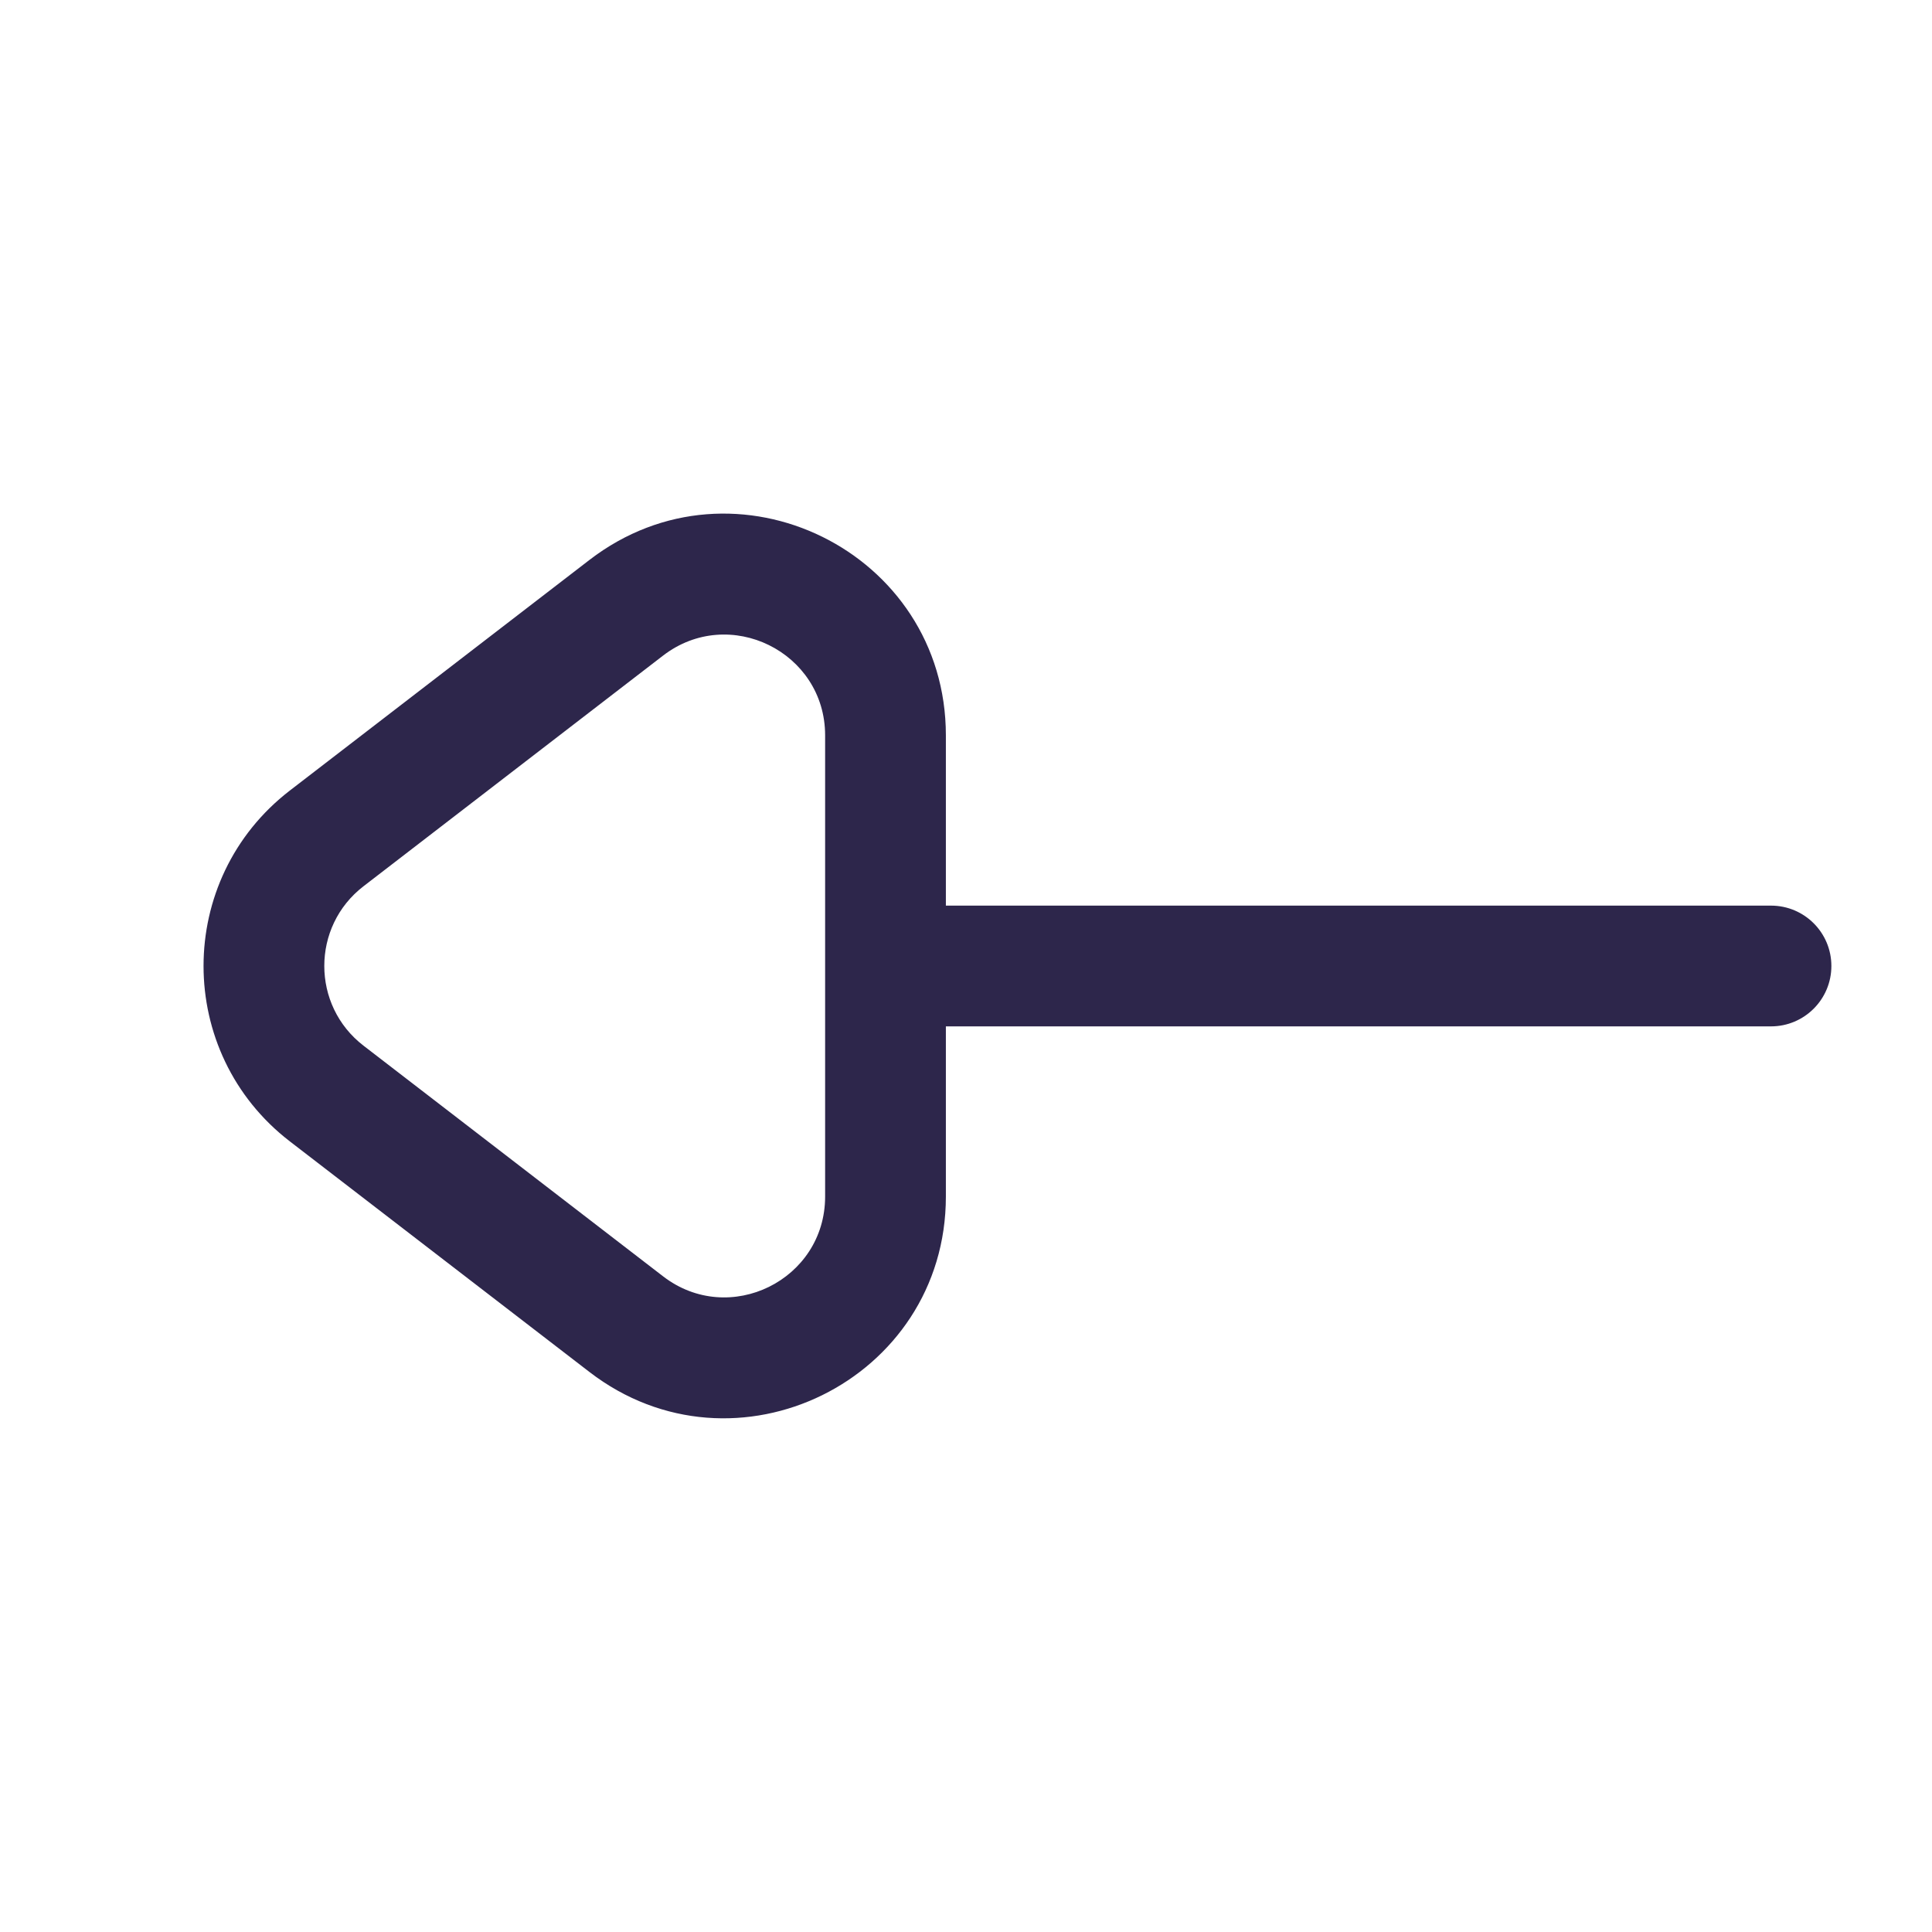 <svg width="24" height="24" viewBox="0 0 24 24" fill="none" xmlns="http://www.w3.org/2000/svg">
<path fill-rule="evenodd" clip-rule="evenodd" d="M7.322 6.956C9.13 5.564 11.75 6.853 11.75 9.135V11.25L22 11.25C22.414 11.25 22.75 11.585 22.75 12C22.75 12.414 22.414 12.75 22 12.75L11.75 12.75V14.864C11.75 17.146 9.13 18.435 7.322 17.043L3.601 14.179C2.171 13.078 2.171 10.921 3.601 9.82L7.322 6.956ZM8.237 8.144C9.059 7.512 10.25 8.098 10.25 9.135L10.25 12L10.25 14.864C10.25 15.902 9.059 16.488 8.237 15.855L4.516 12.99C3.866 12.49 3.866 11.509 4.516 11.009L8.237 8.144Z" fill="#2D264B"/>
</svg>
